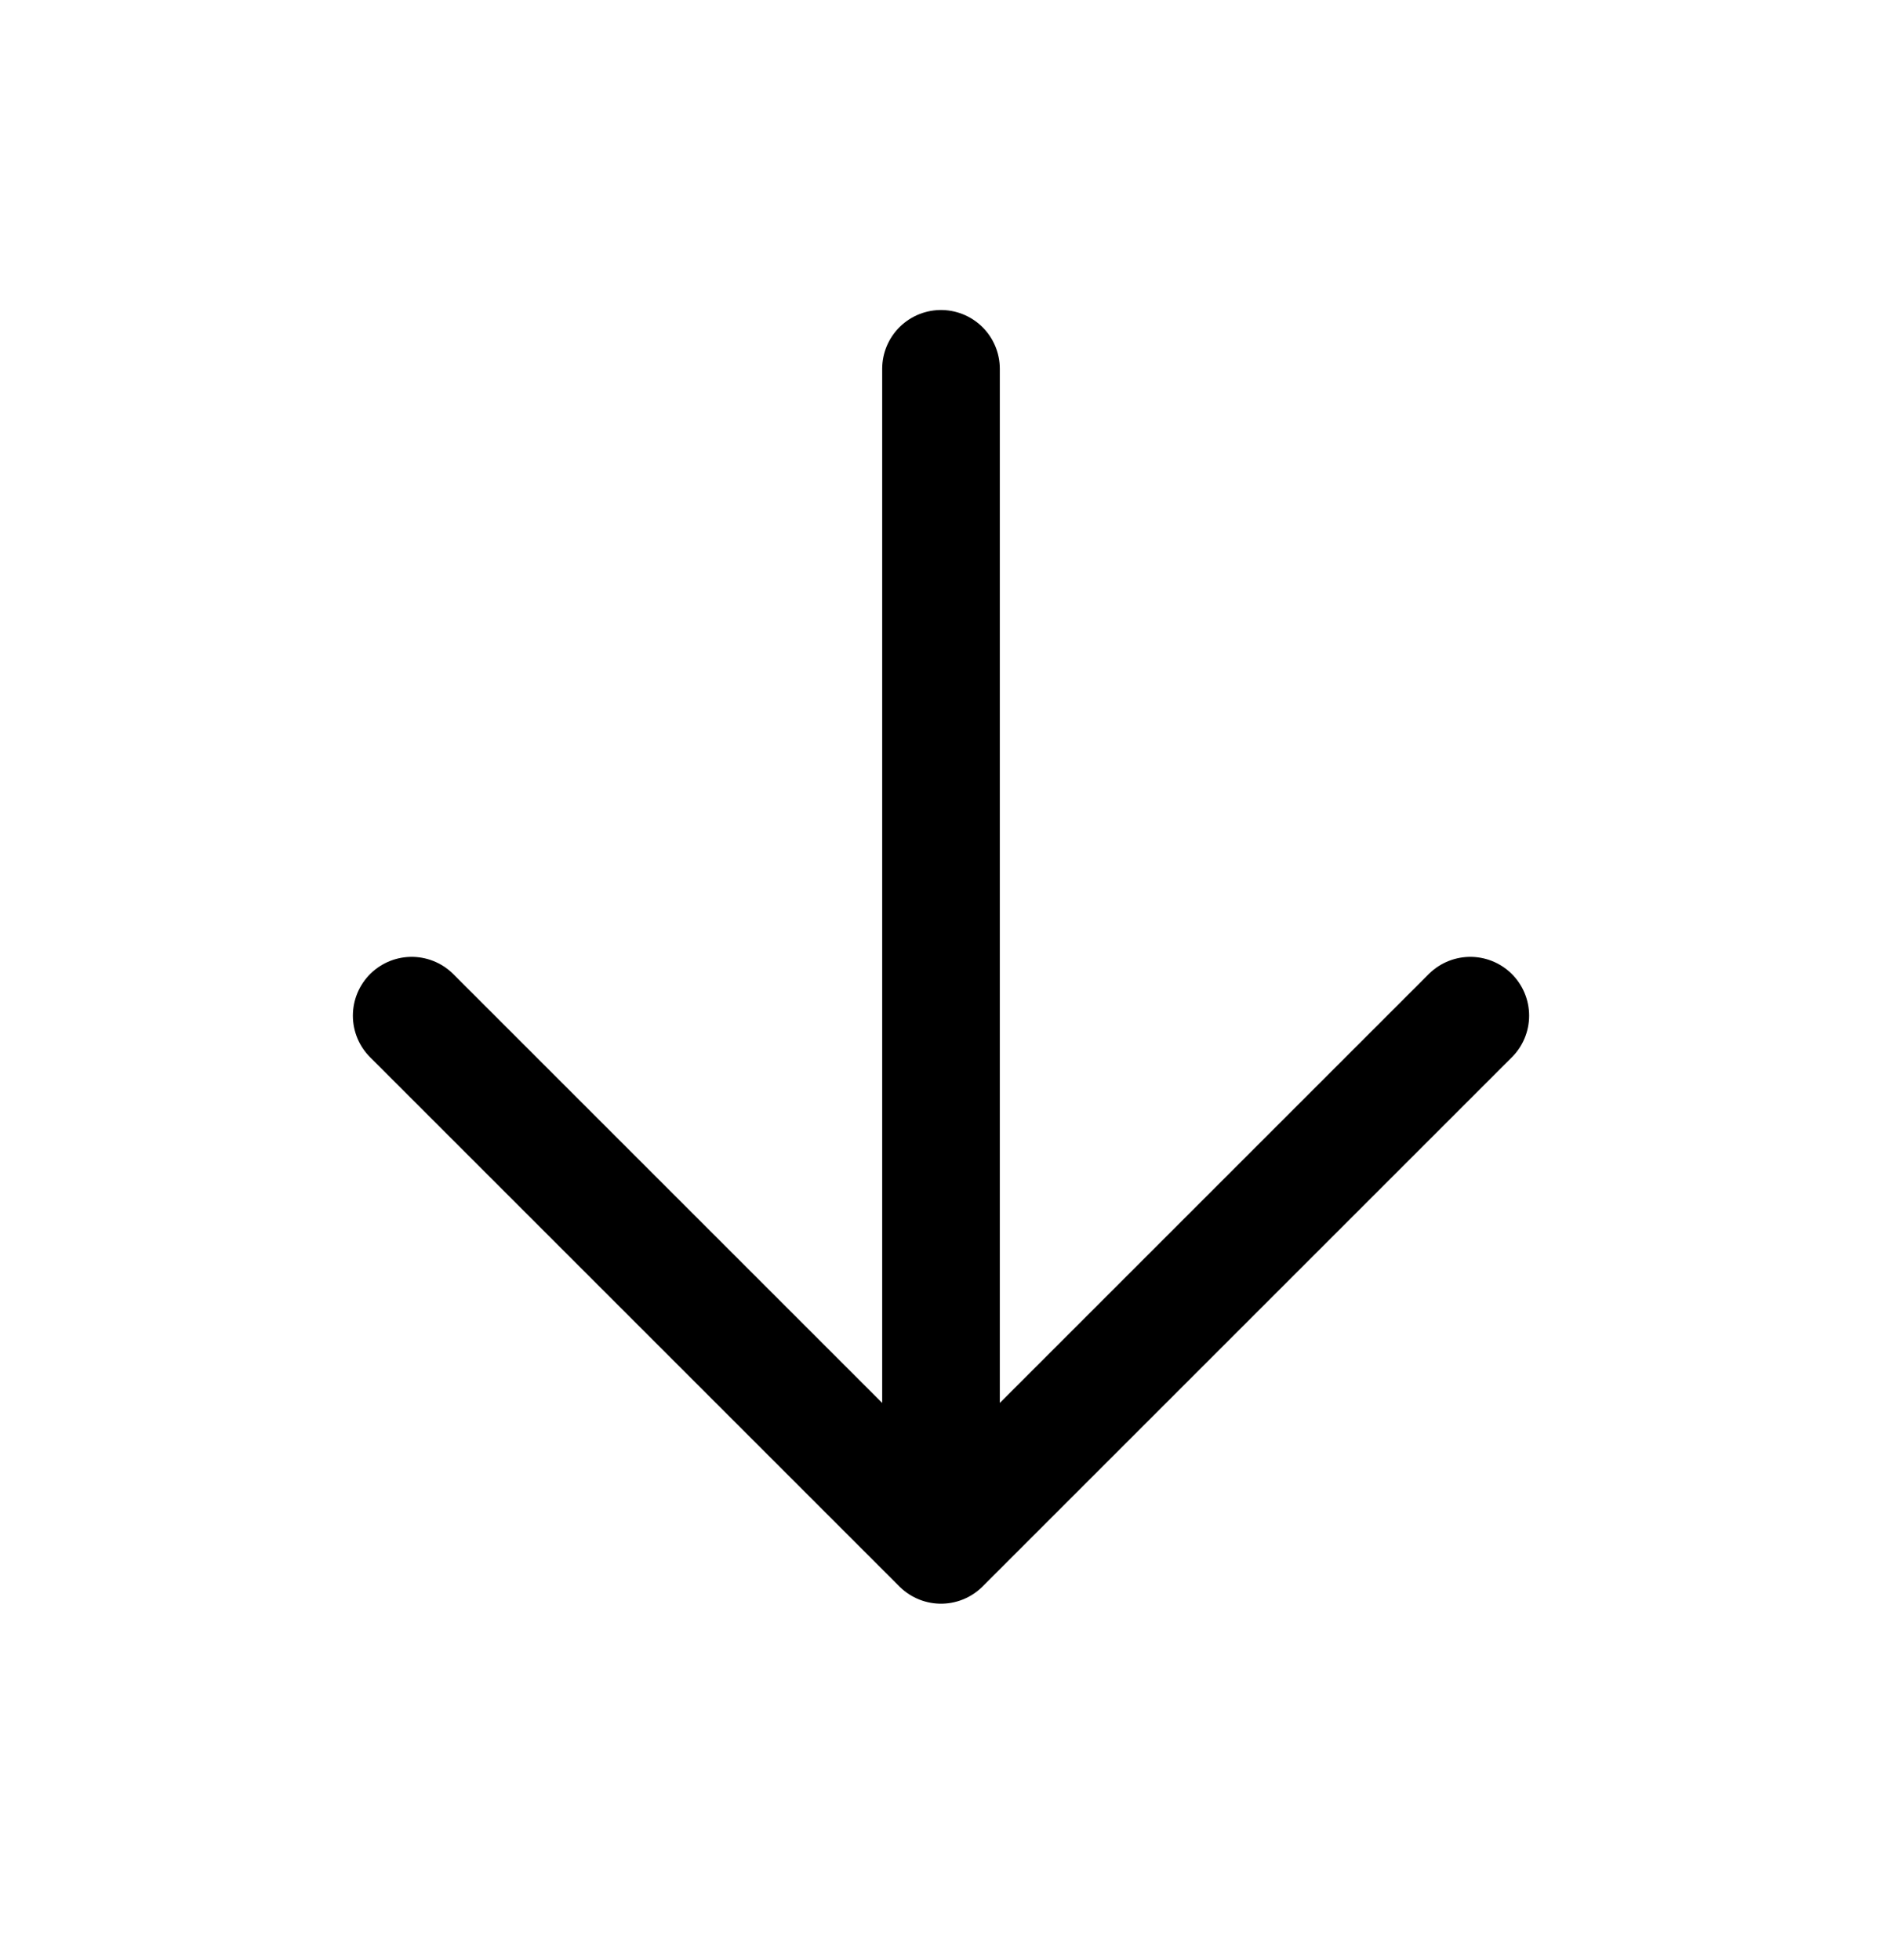 <svg width="24" height="25" viewBox="0 0 24 25" fill="none" xmlns="http://www.w3.org/2000/svg">
<path d="M12 4.704V19.704M12 19.704L18.75 12.954M12 19.704L5.25 12.954" stroke="black" stroke-width="1.5" stroke-linecap="round" stroke-linejoin="round"/>
</svg>

